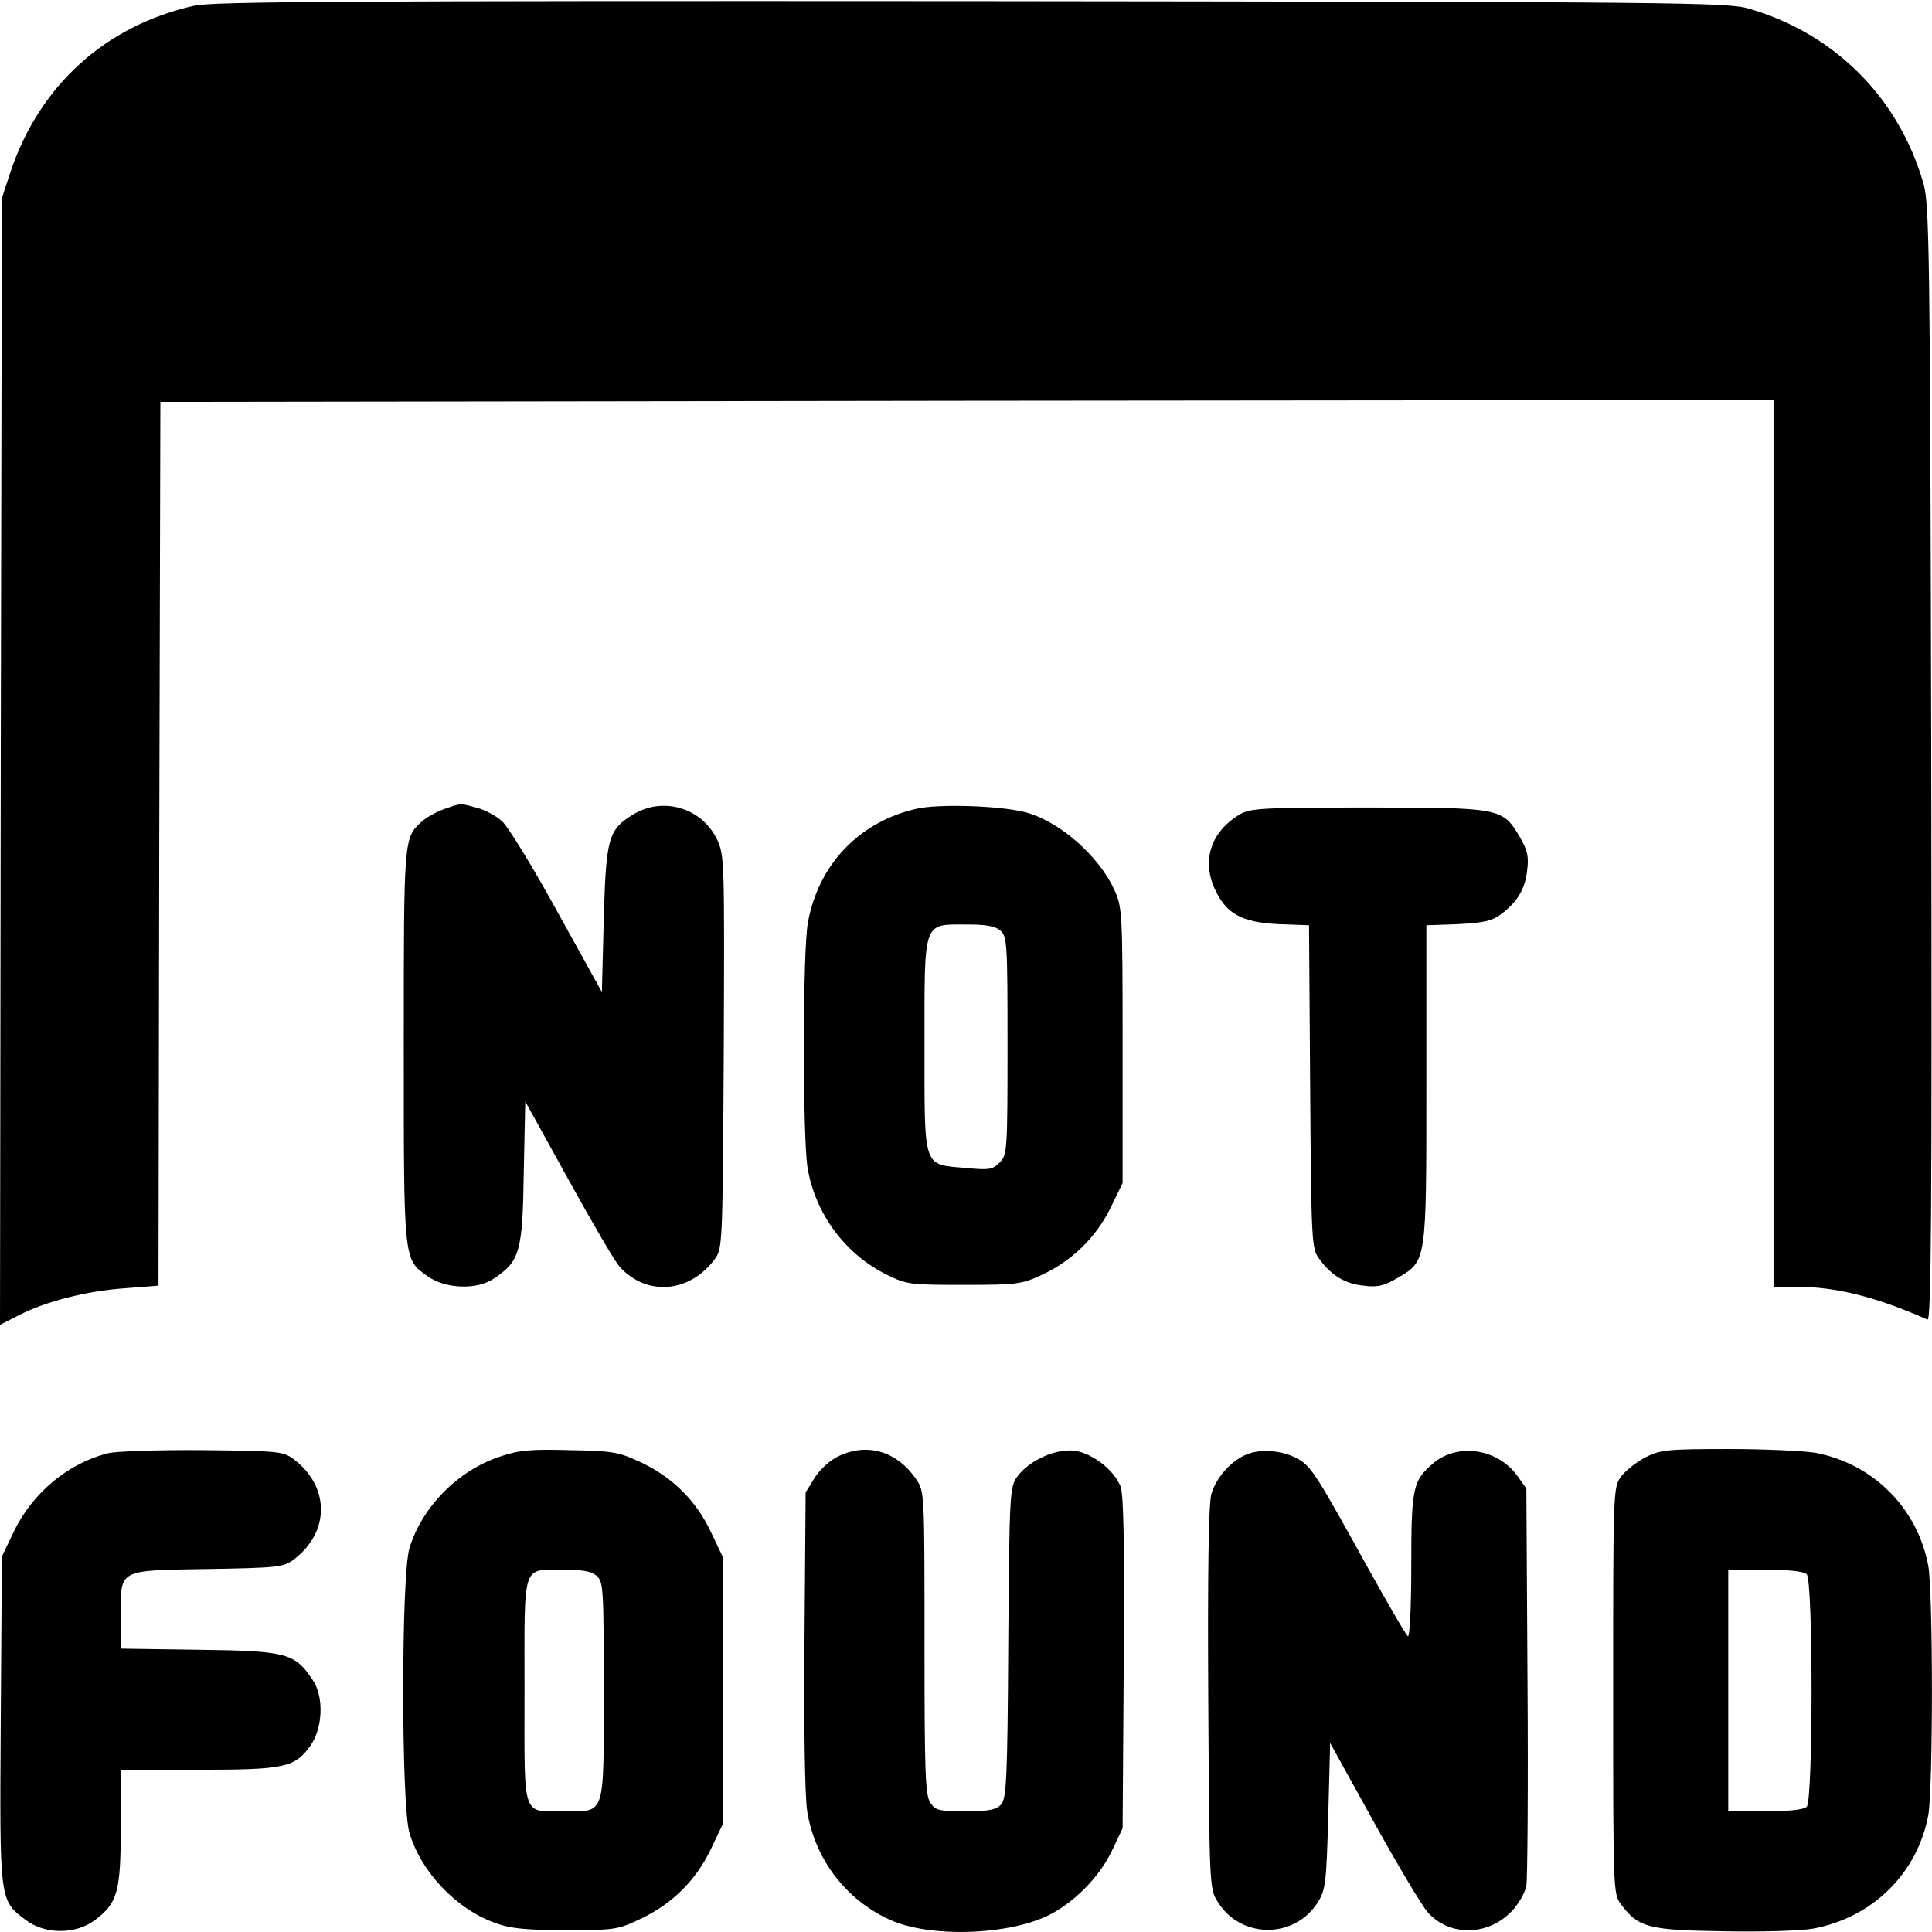 <?xml version="1.0" standalone="no"?>
<!DOCTYPE svg PUBLIC "-//W3C//DTD SVG 1.0//EN" "http://www.w3.org/TR/2001/REC-SVG-20010904/DTD/svg10.dtd">
<svg xmlns="http://www.w3.org/2000/svg" xmlns:xlink="http://www.w3.org/1999/xlink" id="body_1" width="3415" height="3415">

<g transform="matrix(6.67 0 0 6.67 0 0)">
	<g transform="matrix(0.1 0 -0 -0.1 0 512)">
        <path d="M515 5105C 279 5052 105 4894 28 4665L28 4665L5 4595L2 3102L0 1609L49 1634C 120 1671 230 1699 331 1706L331 1706L420 1713L422 2884L425 4055L2563 4058L4700 4060L4700 2885L4700 1710L4759 1710C 4865 1710 4970 1684 5108 1623C 5118 1619 5120 1899 5118 3096C 5115 4467 5113 4579 5097 4635C 5031 4862 4862 5031 4635 5097C 4579 5114 4450 5115 2575 5117C 926 5118 564 5116 515 5105z" stroke="none" fill="#000000" fill-rule="nonzero" />
        <path d="M1177 2976C 1156 2968 1130 2954 1118 2943C 1070 2899 1070 2904 1070 2350C 1070 1774 1069 1783 1133 1738C 1180 1704 1265 1701 1309 1732C 1378 1778 1385 1803 1388 2013L1388 2013L1392 2201L1507 1993C 1570 1879 1631 1774 1643 1762C 1715 1684 1828 1694 1894 1783C 1915 1811 1915 1822 1918 2332C 1920 2843 1920 2853 1900 2896C 1859 2980 1756 3010 1677 2961C 1612 2921 1606 2899 1600 2683L1600 2683L1595 2491L1477 2704C 1413 2821 1347 2928 1332 2942C 1317 2957 1287 2973 1265 2979C 1217 2992 1224 2992 1177 2976z" stroke="none" fill="#000000" fill-rule="nonzero" />
        <path d="M2430 2977C 2278 2943 2169 2830 2141 2675C 2127 2602 2127 2107 2140 2026C 2160 1904 2240 1796 2350 1742C 2402 1716 2412 1715 2555 1715C 2697 1715 2708 1717 2762 1742C 2841 1779 2904 1840 2943 1919L2943 1919L2975 1985L2975 2350C 2975 2704 2974 2716 2953 2762C 2911 2854 2804 2946 2715 2968C 2647 2985 2489 2990 2430 2977zM2652 2653C 2669 2638 2670 2615 2670 2348C 2670 2069 2669 2059 2649 2039C 2630 2020 2621 2019 2557 2025C 2445 2035 2450 2020 2450 2351C 2450 2684 2445 2670 2562 2670C 2614 2670 2638 2666 2652 2653z" stroke="none" fill="#000000" fill-rule="nonzero" />
        <path d="M3284 2961C 3210 2916 3185 2842 3218 2767C 3248 2699 3289 2676 3387 2671L3387 2671L3469 2668L3472 2240C 3475 1825 3476 1811 3496 1784C 3528 1740 3564 1718 3613 1713C 3650 1708 3667 1712 3703 1733C 3781 1779 3780 1771 3780 2248L3780 2248L3780 2668L3864 2671C 3930 2674 3955 2680 3976 2696C 4020 2728 4042 2764 4047 2813C 4052 2850 4048 2867 4027 2903C 3982 2979 3976 2980 3623 2980C 3339 2980 3313 2978 3284 2961z" stroke="none" fill="#000000" fill-rule="nonzero" />
        <path d="M287 1269C 181 1243 86 1164 36 1060L36 1060L5 995L2 563C -1 79 -2 85 68 32C 119 -7 201 -7 252 32C 312 77 320 108 320 279L320 279L320 430L526 430C 754 430 781 436 822 493C 856 540 859 625 828 669C 781 739 760 745 528 748L528 748L320 751L320 839C 320 963 311 958 552 962C 733 965 751 967 777 986C 875 1059 875 1181 777 1254C 750 1274 735 1275 537 1277C 420 1278 308 1274 287 1269z" stroke="none" fill="#000000" fill-rule="nonzero" />
        <path d="M1325 1260C 1213 1223 1118 1126 1085 1017C 1063 943 1063 337 1085 263C 1116 158 1211 59 1315 23C 1353 9 1397 5 1500 5C 1631 5 1637 6 1700 36C 1783 76 1845 138 1884 220L1884 220L1915 285L1915 640L1915 995L1884 1060C 1845 1143 1782 1205 1700 1244C 1640 1272 1626 1275 1510 1277C 1407 1280 1375 1277 1325 1260zM1582 943C 1599 928 1600 905 1600 642C 1600 304 1605 320 1498 320C 1381 320 1390 294 1390 640C 1390 985 1382 959 1494 960C 1545 960 1568 956 1582 943z" stroke="none" fill="#000000" fill-rule="nonzero" />
        <path d="M2224 1262C 2199 1250 2174 1227 2159 1204L2159 1204L2135 1165L2132 775C 2130 548 2133 359 2139 321C 2159 194 2241 86 2357 33C 2463 -16 2674 -9 2782 46C 2849 80 2916 149 2948 218L2948 218L2975 275L2978 714C 2980 1032 2978 1162 2969 1182C 2952 1224 2897 1267 2851 1275C 2801 1283 2728 1251 2696 1207C 2676 1180 2675 1164 2672 767C 2670 404 2667 354 2653 338C 2640 324 2621 320 2559 320C 2490 320 2479 322 2466 342C 2452 361 2450 419 2450 766C 2450 1165 2450 1167 2428 1200C 2377 1274 2300 1297 2224 1262z" stroke="none" fill="#000000" fill-rule="nonzero" />
        <path d="M3313 1269C 3269 1256 3223 1207 3210 1160C 3203 1134 3200 949 3202 618C 3205 121 3205 115 3227 80C 3288 -19 3432 -19 3493 80C 3513 112 3515 132 3520 308L3520 308L3525 501L3640 293C 3703 179 3768 70 3783 53C 3841 -13 3944 -11 4007 56C 4025 75 4042 105 4045 123C 4048 141 4050 385 4048 665L4048 665L4045 1175L4021 1209C 3969 1281 3864 1297 3799 1243C 3744 1196 3740 1179 3740 970C 3740 862 3736 781 3731 784C 3726 787 3678 870 3624 967C 3492 1206 3476 1232 3443 1252C 3406 1274 3352 1281 3313 1269z" stroke="none" fill="#000000" fill-rule="nonzero" />
        <path d="M4360 1258C 4336 1245 4307 1222 4296 1207C 4275 1179 4275 1168 4275 640C 4275 108 4275 101 4296 73C 4342 12 4367 5 4566 2C 4668 0 4772 3 4805 9C 4962 38 5081 155 5110 309C 5123 379 5123 901 5110 971C 5081 1124 4964 1241 4811 1270C 4782 1275 4678 1280 4581 1280C 4417 1280 4401 1278 4360 1258zM4788 948C 4805 931 4805 349 4788 332C 4780 324 4741 320 4678 320L4678 320L4580 320L4580 640L4580 960L4678 960C 4741 960 4780 956 4788 948z" stroke="none" fill="#000000" fill-rule="nonzero" />
	</g>
</g>
</svg>